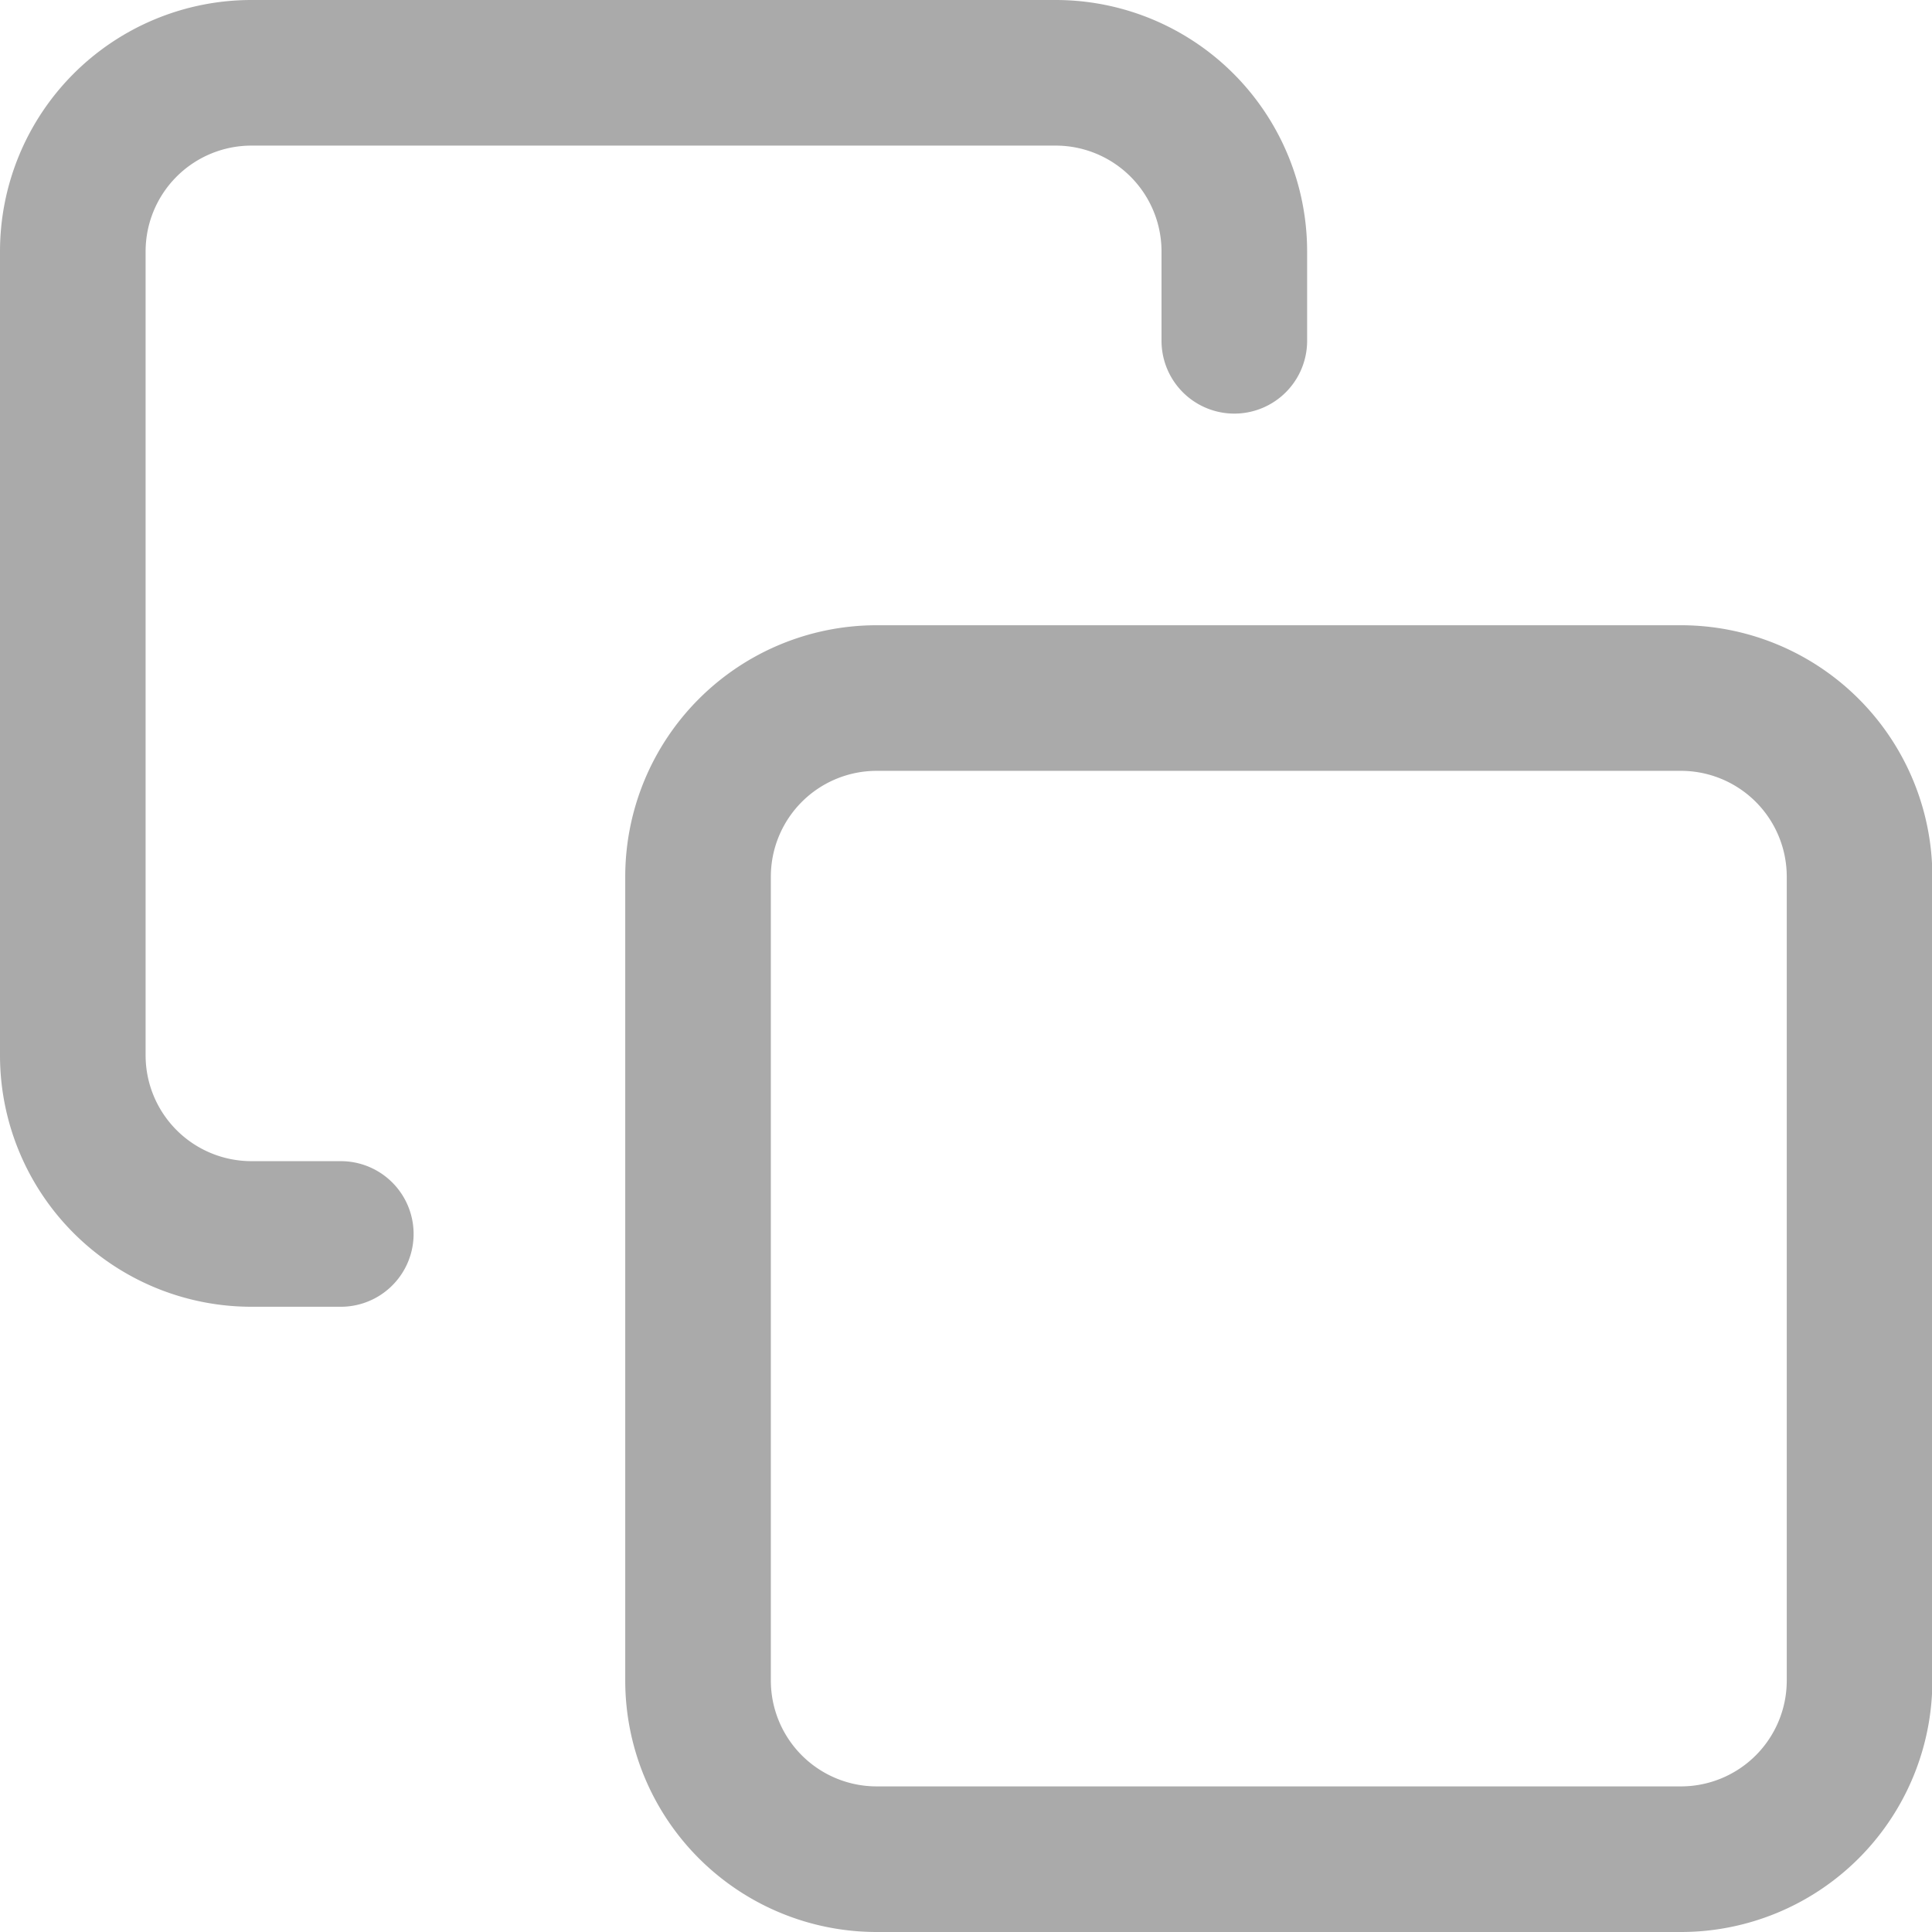 <svg xmlns="http://www.w3.org/2000/svg" width="26.537" height="26.537" viewBox="0 0 26.537 26.537"><g transform="translate(-2 -2)"><path d="M15.954,13.5H27a2.454,2.454,0,0,1,2.454,2.454V27A2.454,2.454,0,0,1,27,29.449H15.954A2.454,2.454,0,0,1,13.5,27V15.954A2.454,2.454,0,0,1,15.954,13.5Z" transform="translate(-1.912 -1.912)" fill="none" stroke="#aaa" stroke-linecap="round" stroke-linejoin="round" stroke-width="2"/><path d="M6.681,18.949H5.454A2.454,2.454,0,0,1,3,16.5V5.454A2.454,2.454,0,0,1,5.454,3H16.5a2.454,2.454,0,0,1,2.454,2.454V6.681" fill="none" stroke="#aaa" stroke-linecap="round" stroke-linejoin="round" stroke-width="2"/></g></svg>